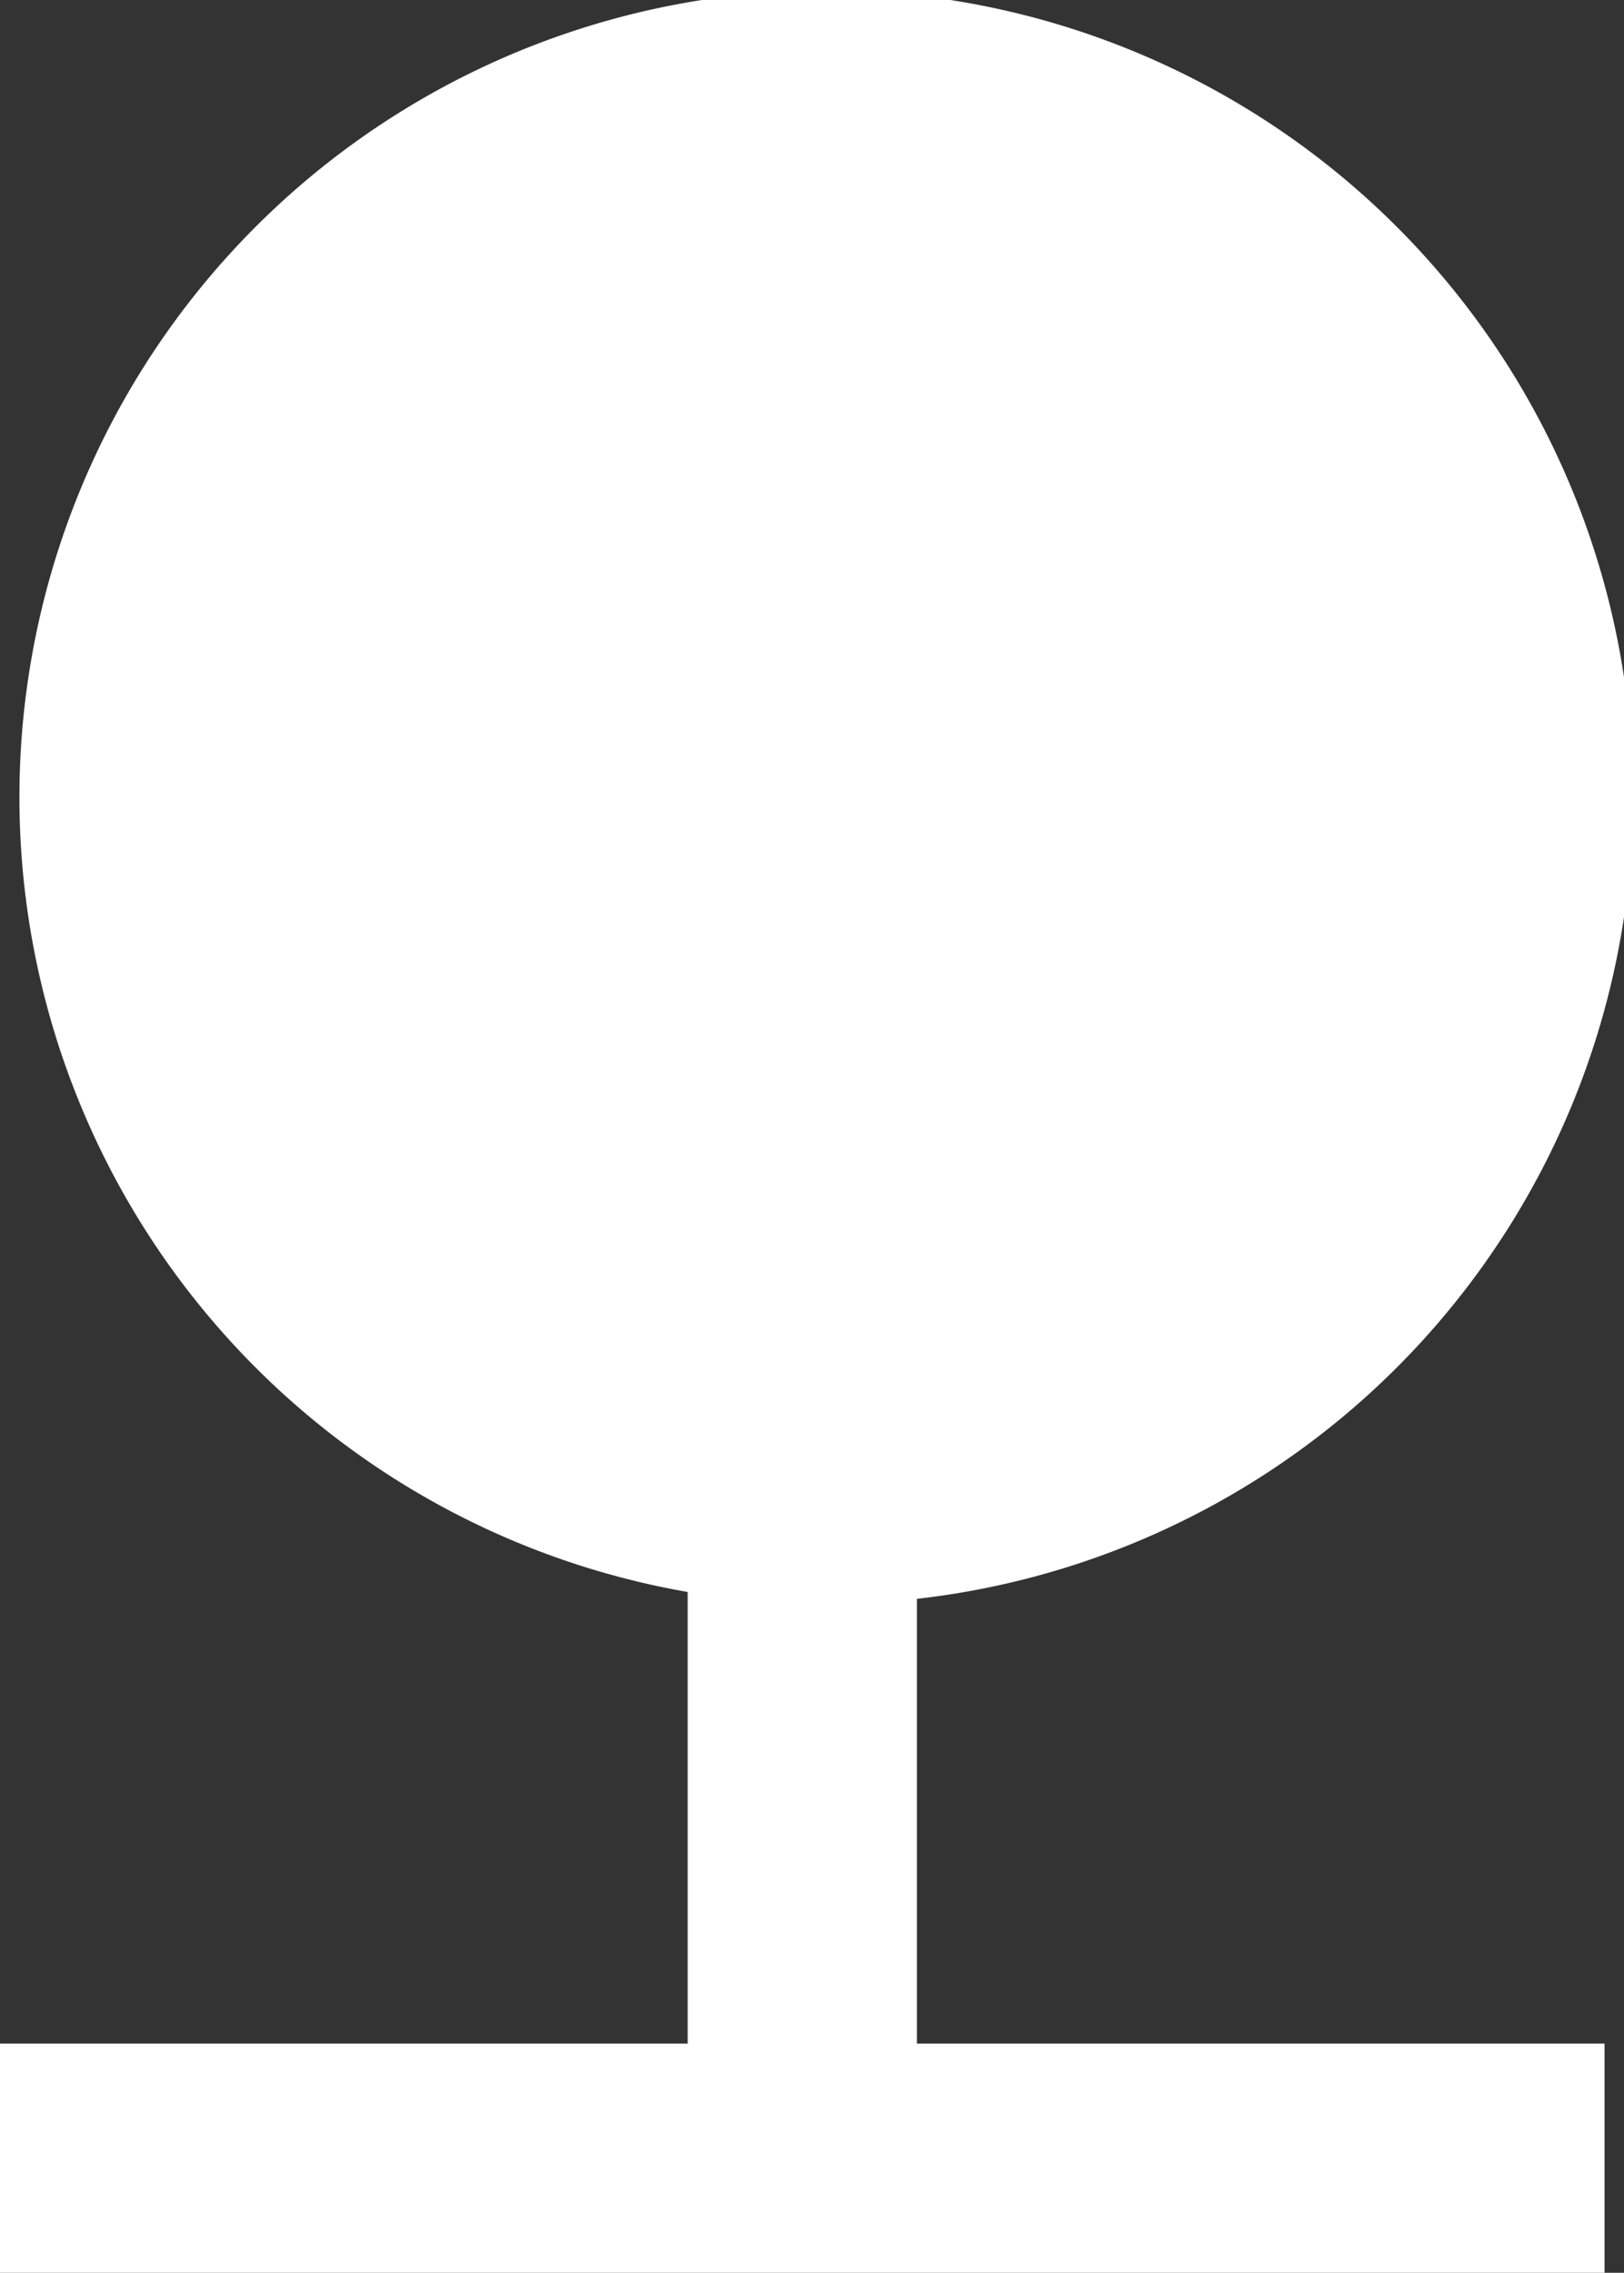 <svg xmlns="http://www.w3.org/2000/svg" width="34.299" height="48" viewBox="0 0 34.299 48">
  <rect x="0" y="0" width="34.299" height="48" fill="#333333" stroke="none"/>
  <path id="Icon_material-nature" data-name="Icon material-nature" d="M26.865,37.022a17.039,17.039,0,1,0-4.841-.145v9.537H7.5v4.841H41.388V46.414H26.865Z" transform="translate(-7.5 -3.255)" fill="#fff"/>
</svg>
